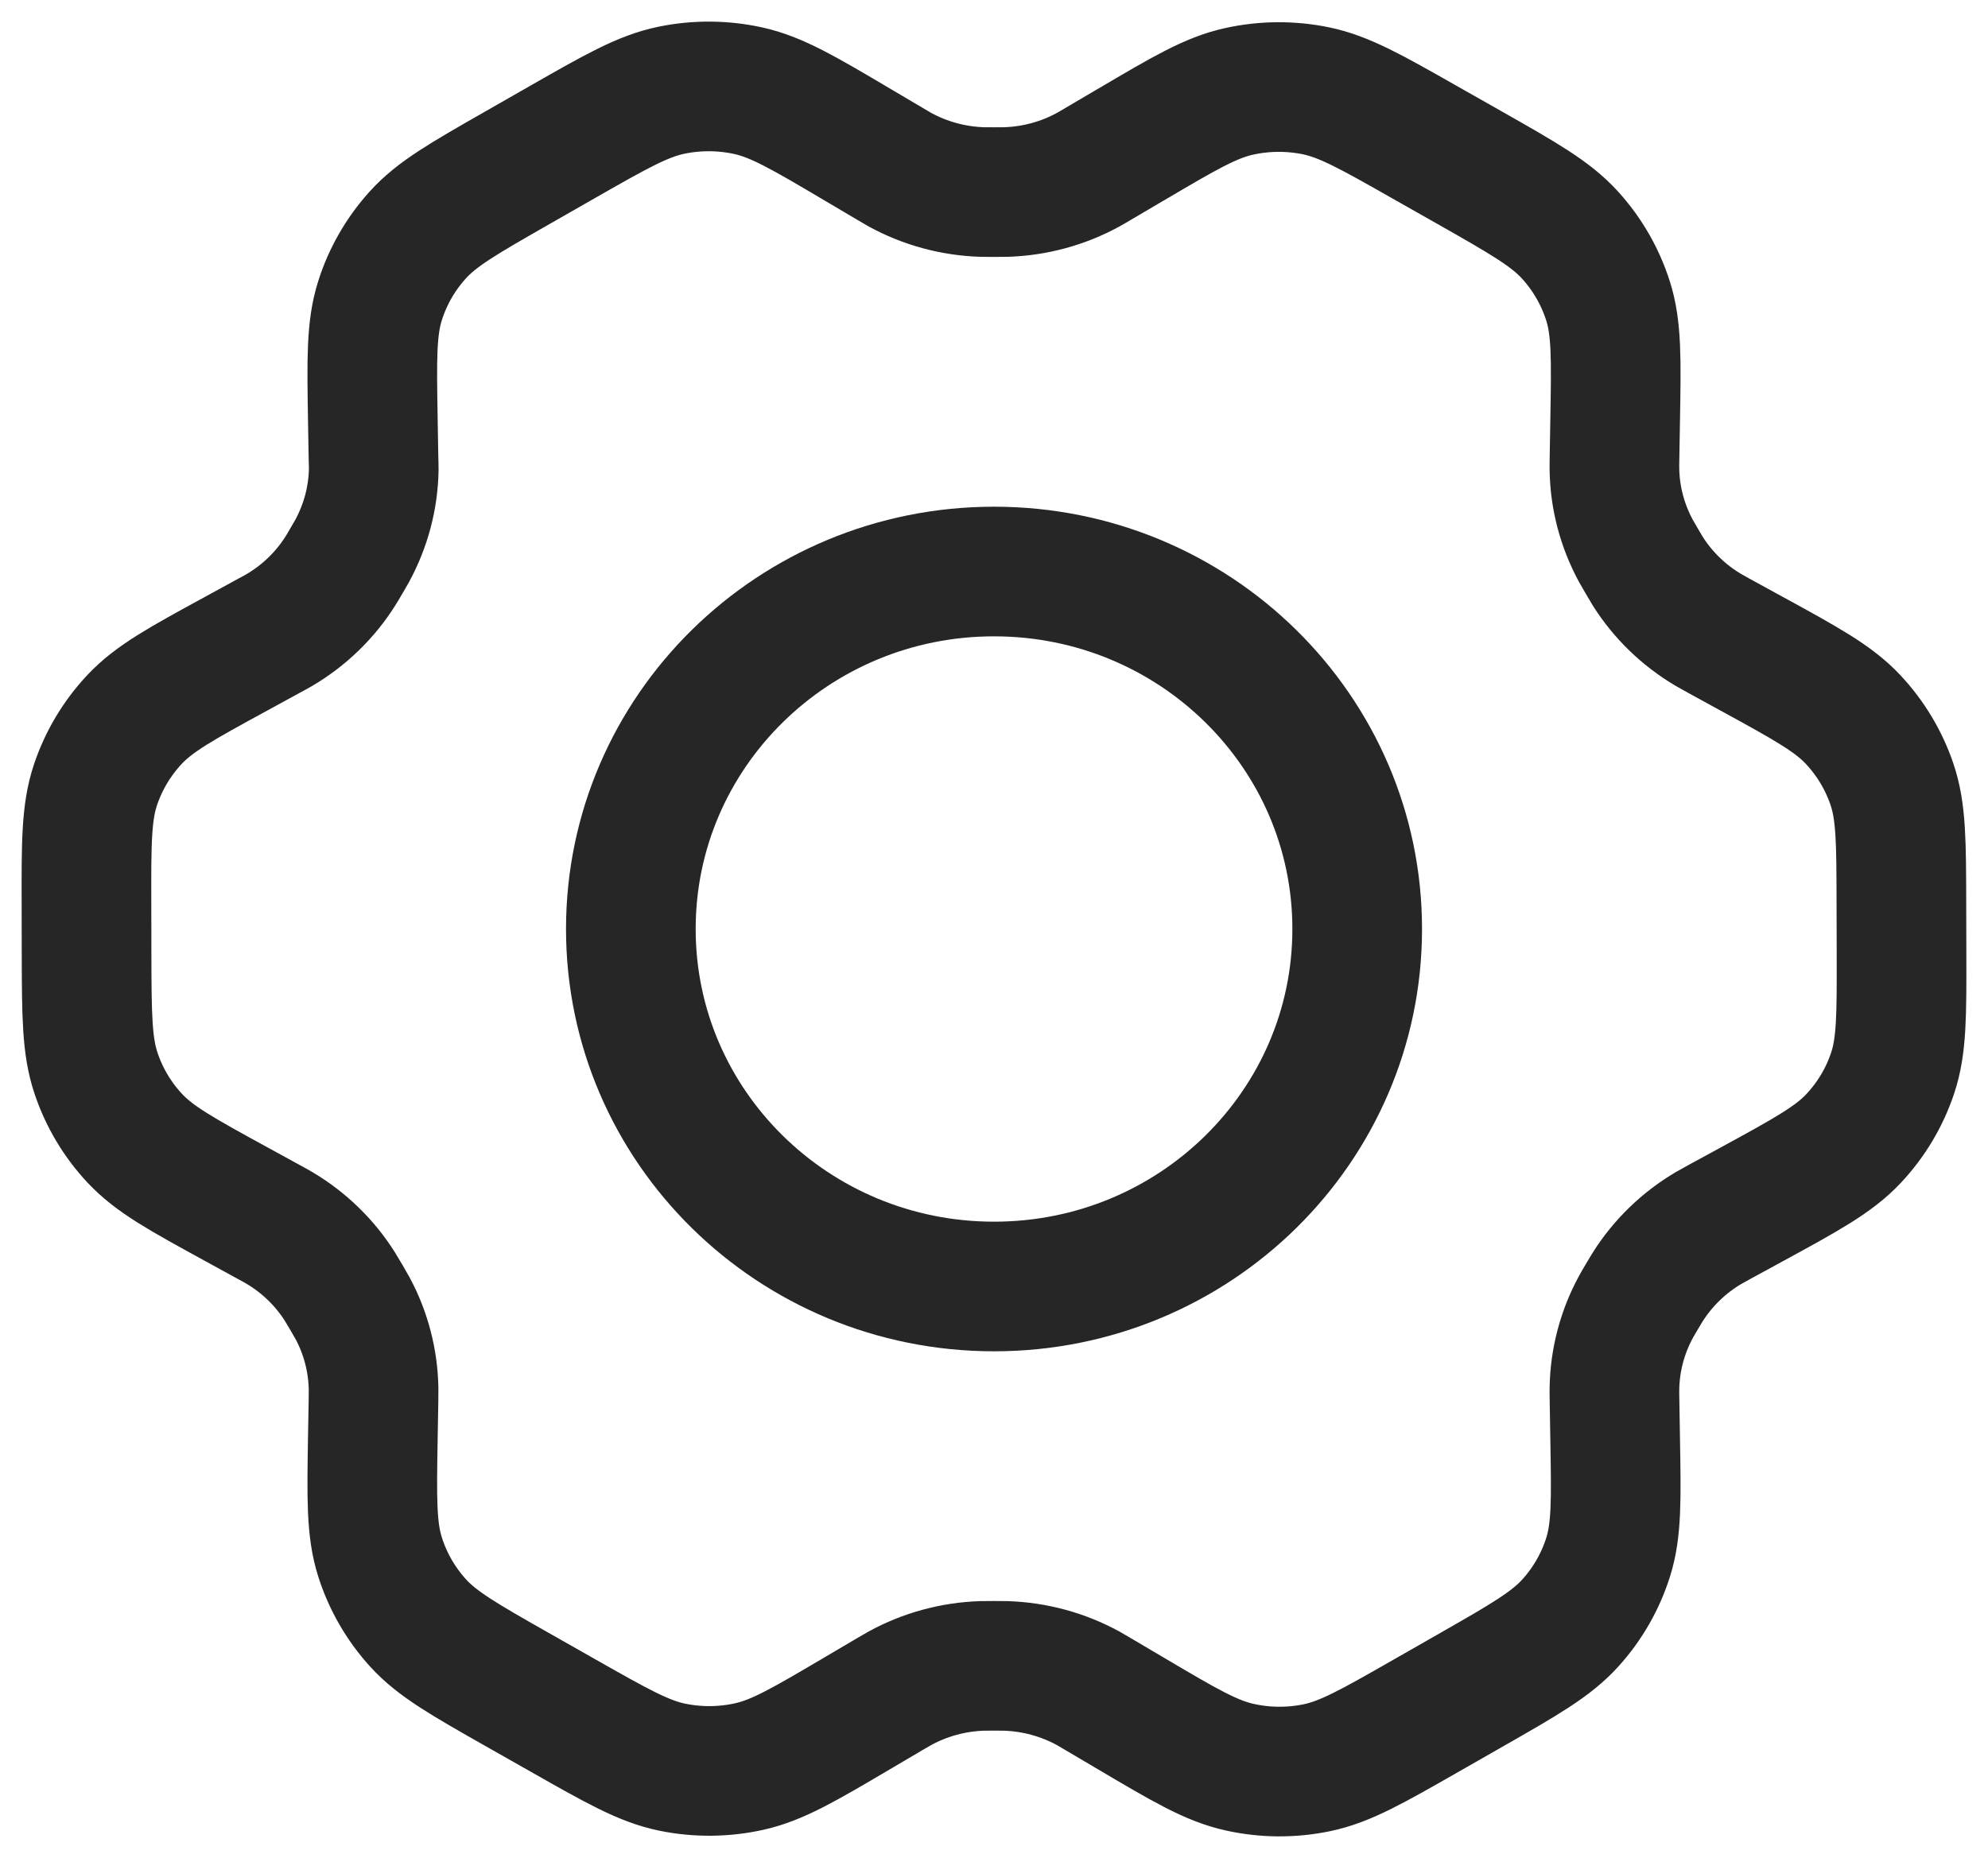 <svg width="46" height="43" viewBox="0 0 46 43" fill="none" xmlns="http://www.w3.org/2000/svg">
<path d="M40.542 15.136L39.772 14.714C39.653 14.649 39.594 14.616 39.536 14.582C38.963 14.244 38.479 13.776 38.126 13.217C38.091 13.161 38.057 13.101 37.989 12.985C37.92 12.868 37.886 12.809 37.854 12.751C37.538 12.169 37.366 11.521 37.356 10.861C37.355 10.794 37.355 10.726 37.358 10.592L37.373 9.712C37.397 8.304 37.409 7.598 37.208 6.965C37.029 6.402 36.731 5.884 36.332 5.444C35.882 4.947 35.258 4.592 34.009 3.883L32.971 3.295C31.726 2.588 31.103 2.235 30.442 2.1C29.857 1.981 29.253 1.986 28.67 2.115C28.012 2.26 27.397 2.623 26.168 3.348L26.161 3.351L25.417 3.789C25.3 3.859 25.24 3.894 25.181 3.926C24.597 4.246 23.944 4.423 23.276 4.444C23.208 4.446 23.14 4.446 23.003 4.446C22.866 4.446 22.795 4.446 22.728 4.444C22.058 4.423 21.404 4.245 20.818 3.924C20.759 3.891 20.701 3.856 20.583 3.786L19.835 3.344C18.597 2.612 17.977 2.246 17.316 2.1C16.73 1.971 16.125 1.967 15.538 2.088C14.875 2.224 14.252 2.58 13.005 3.292L13 3.295L11.976 3.88L11.964 3.887C10.729 4.593 10.11 4.946 9.663 5.442C9.267 5.881 8.97 6.399 8.793 6.96C8.592 7.594 8.603 8.302 8.627 9.716L8.642 10.594C8.645 10.727 8.649 10.793 8.648 10.859C8.638 11.52 8.464 12.17 8.147 12.753C8.115 12.811 8.081 12.868 8.014 12.983C7.946 13.099 7.914 13.156 7.878 13.211C7.524 13.774 7.038 14.244 6.461 14.583C6.404 14.617 6.344 14.649 6.225 14.713L5.466 15.128C4.202 15.817 3.57 16.162 3.111 16.653C2.704 17.088 2.397 17.603 2.209 18.164C1.997 18.799 1.997 19.51 2.001 20.933L2.003 22.095C2.007 23.508 2.011 24.214 2.224 24.844C2.412 25.402 2.716 25.914 3.121 26.346C3.578 26.834 4.203 27.177 5.458 27.864L6.21 28.276C6.339 28.346 6.403 28.381 6.465 28.418C7.037 28.757 7.519 29.226 7.87 29.785C7.908 29.845 7.945 29.908 8.018 30.033C8.09 30.157 8.126 30.219 8.16 30.281C8.468 30.855 8.633 31.494 8.644 32.143C8.645 32.213 8.644 32.284 8.642 32.427L8.627 33.27C8.603 34.689 8.592 35.399 8.794 36.035C8.973 36.598 9.271 37.117 9.669 37.556C10.12 38.054 10.745 38.408 11.994 39.117L13.031 39.705C14.277 40.412 14.899 40.765 15.56 40.9C16.145 41.019 16.749 41.014 17.332 40.885C17.991 40.74 18.608 40.376 19.841 39.649L20.584 39.211C20.702 39.141 20.762 39.107 20.821 39.074C21.405 38.754 22.057 38.577 22.726 38.555C22.793 38.553 22.862 38.553 22.999 38.553C23.136 38.553 23.204 38.553 23.272 38.555C23.942 38.577 24.598 38.755 25.183 39.076C25.235 39.105 25.287 39.135 25.377 39.189L26.168 39.656C27.406 40.388 28.024 40.753 28.686 40.899C29.271 41.029 29.877 41.034 30.464 40.913C31.127 40.777 31.751 40.42 32.997 39.708L34.037 39.114C35.273 38.408 35.892 38.054 36.339 37.558C36.736 37.119 37.032 36.602 37.21 36.04C37.409 35.411 37.397 34.709 37.373 33.315L37.358 32.406C37.355 32.273 37.355 32.206 37.356 32.141C37.366 31.48 37.537 30.829 37.854 30.247C37.885 30.189 37.919 30.131 37.987 30.016C38.054 29.901 38.09 29.843 38.124 29.788C38.479 29.226 38.965 28.755 39.542 28.416C39.599 28.383 39.657 28.351 39.773 28.288L39.776 28.286L40.536 27.872C41.8 27.182 42.433 26.837 42.892 26.346C43.299 25.912 43.606 25.397 43.793 24.836C44.004 24.205 44.002 23.498 43.999 22.092L43.996 20.904C43.993 19.491 43.992 18.785 43.779 18.155C43.591 17.598 43.284 17.085 42.88 16.654C42.423 16.166 41.797 15.823 40.545 15.137L40.542 15.136Z" stroke="#262626" stroke-width="3" stroke-linecap="round" stroke-linejoin="round"/>
<path d="M14.597 21.5C14.597 26.07 18.36 29.774 23.001 29.774C27.642 29.774 31.404 26.07 31.404 21.5C31.404 16.931 27.642 13.227 23.001 13.227C18.36 13.227 14.597 16.931 14.597 21.5Z" stroke="#262626" stroke-width="3" stroke-linecap="round" stroke-linejoin="round"/>
</svg>

